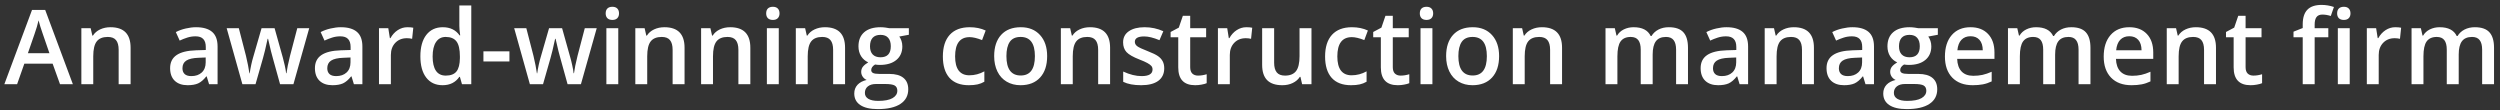 <svg width="386" height="17" viewBox="0 0 386 17" fill="none" xmlns="http://www.w3.org/2000/svg">
<rect x="0" y="0" width="386" height="17" fill="#333333" stroke="none"/>
<path d="M9.266 13L8.125 9.828H3.758L2.641 13H0.672L4.945 1.531H6.977L11.25 13H9.266ZM7.633 8.219L6.562 5.109C6.484 4.901 6.375 4.573 6.234 4.125C6.099 3.677 6.005 3.349 5.953 3.141C5.812 3.781 5.607 4.482 5.336 5.242L4.305 8.219H7.633ZM20.164 13H18.32V7.688C18.32 7.021 18.185 6.523 17.914 6.195C17.648 5.867 17.224 5.703 16.641 5.703C15.865 5.703 15.297 5.932 14.938 6.391C14.578 6.849 14.398 7.617 14.398 8.695V13H12.562V4.359H14L14.258 5.492H14.352C14.612 5.081 14.982 4.763 15.461 4.539C15.94 4.315 16.471 4.203 17.055 4.203C19.128 4.203 20.164 5.258 20.164 7.367V13ZM32.281 13L31.914 11.797H31.852C31.435 12.323 31.016 12.682 30.594 12.875C30.172 13.062 29.63 13.156 28.969 13.156C28.12 13.156 27.456 12.927 26.977 12.469C26.503 12.01 26.266 11.362 26.266 10.523C26.266 9.633 26.596 8.961 27.258 8.508C27.919 8.055 28.927 7.807 30.281 7.766L31.773 7.719V7.258C31.773 6.706 31.643 6.294 31.383 6.023C31.128 5.747 30.729 5.609 30.188 5.609C29.745 5.609 29.32 5.674 28.914 5.805C28.508 5.935 28.117 6.089 27.742 6.266L27.148 4.953C27.617 4.708 28.13 4.523 28.688 4.398C29.245 4.268 29.771 4.203 30.266 4.203C31.365 4.203 32.193 4.443 32.75 4.922C33.312 5.401 33.594 6.154 33.594 7.18V13H32.281ZM29.547 11.75C30.213 11.75 30.747 11.565 31.148 11.195C31.555 10.82 31.758 10.297 31.758 9.625V8.875L30.648 8.922C29.784 8.953 29.154 9.099 28.758 9.359C28.367 9.615 28.172 10.008 28.172 10.539C28.172 10.925 28.287 11.224 28.516 11.438C28.745 11.646 29.088 11.75 29.547 11.75ZM43.242 13L42.125 8.969C41.99 8.542 41.745 7.549 41.391 5.992H41.32C41.018 7.398 40.779 8.396 40.602 8.984L39.453 13H37.422L35 4.359H36.875L37.977 8.617C38.227 9.669 38.404 10.57 38.508 11.32H38.555C38.607 10.94 38.685 10.505 38.789 10.016C38.898 9.521 38.992 9.151 39.07 8.906L40.383 4.359H42.398L43.672 8.906C43.75 9.161 43.846 9.552 43.961 10.078C44.081 10.604 44.151 11.013 44.172 11.305H44.234C44.312 10.664 44.495 9.768 44.781 8.617L45.898 4.359H47.742L45.305 13H43.242ZM54.641 13L54.273 11.797H54.211C53.794 12.323 53.375 12.682 52.953 12.875C52.531 13.062 51.99 13.156 51.328 13.156C50.479 13.156 49.815 12.927 49.336 12.469C48.862 12.01 48.625 11.362 48.625 10.523C48.625 9.633 48.956 8.961 49.617 8.508C50.279 8.055 51.286 7.807 52.641 7.766L54.133 7.719V7.258C54.133 6.706 54.003 6.294 53.742 6.023C53.487 5.747 53.089 5.609 52.547 5.609C52.104 5.609 51.68 5.674 51.273 5.805C50.867 5.935 50.477 6.089 50.102 6.266L49.508 4.953C49.977 4.708 50.49 4.523 51.047 4.398C51.604 4.268 52.13 4.203 52.625 4.203C53.724 4.203 54.552 4.443 55.109 4.922C55.672 5.401 55.953 6.154 55.953 7.18V13H54.641ZM51.906 11.75C52.573 11.75 53.107 11.565 53.508 11.195C53.914 10.82 54.117 10.297 54.117 9.625V8.875L53.008 8.922C52.143 8.953 51.513 9.099 51.117 9.359C50.727 9.615 50.531 10.008 50.531 10.539C50.531 10.925 50.646 11.224 50.875 11.438C51.104 11.646 51.448 11.75 51.906 11.75ZM62.898 4.203C63.268 4.203 63.573 4.229 63.812 4.281L63.633 5.992C63.372 5.93 63.102 5.898 62.82 5.898C62.086 5.898 61.49 6.138 61.031 6.617C60.578 7.096 60.352 7.719 60.352 8.484V13H58.516V4.359H59.953L60.195 5.883H60.289C60.575 5.367 60.948 4.958 61.406 4.656C61.87 4.354 62.367 4.203 62.898 4.203ZM68.336 13.156C67.258 13.156 66.417 12.766 65.812 11.984C65.208 11.203 64.906 10.107 64.906 8.695C64.906 7.279 65.211 6.177 65.82 5.391C66.435 4.599 67.284 4.203 68.367 4.203C69.503 4.203 70.367 4.622 70.961 5.461H71.055C70.966 4.841 70.922 4.352 70.922 3.992V0.844H72.766V13H71.328L71.008 11.867H70.922C70.333 12.727 69.471 13.156 68.336 13.156ZM68.828 11.672C69.583 11.672 70.133 11.461 70.477 11.039C70.82 10.612 70.997 9.922 71.008 8.969V8.711C71.008 7.622 70.831 6.849 70.477 6.391C70.122 5.932 69.568 5.703 68.812 5.703C68.167 5.703 67.669 5.966 67.32 6.492C66.971 7.013 66.797 7.758 66.797 8.727C66.797 9.685 66.966 10.417 67.305 10.922C67.643 11.422 68.151 11.672 68.828 11.672ZM74.641 9.492V7.93H78.656V9.492H74.641ZM87.633 13L86.516 8.969C86.38 8.542 86.135 7.549 85.781 5.992H85.711C85.409 7.398 85.169 8.396 84.992 8.984L83.844 13H81.812L79.391 4.359H81.266L82.367 8.617C82.617 9.669 82.794 10.57 82.898 11.32H82.945C82.997 10.94 83.076 10.505 83.18 10.016C83.289 9.521 83.383 9.151 83.461 8.906L84.773 4.359H86.789L88.062 8.906C88.141 9.161 88.237 9.552 88.352 10.078C88.471 10.604 88.542 11.013 88.562 11.305H88.625C88.703 10.664 88.885 9.768 89.172 8.617L90.289 4.359H92.133L89.695 13H87.633ZM95.461 13H93.625V4.359H95.461V13ZM93.516 2.07C93.516 1.742 93.604 1.49 93.781 1.312C93.963 1.135 94.221 1.047 94.555 1.047C94.878 1.047 95.128 1.135 95.305 1.312C95.487 1.49 95.578 1.742 95.578 2.07C95.578 2.383 95.487 2.63 95.305 2.812C95.128 2.99 94.878 3.078 94.555 3.078C94.221 3.078 93.963 2.99 93.781 2.812C93.604 2.63 93.516 2.383 93.516 2.07ZM105.695 13H103.852V7.688C103.852 7.021 103.716 6.523 103.445 6.195C103.18 5.867 102.755 5.703 102.172 5.703C101.396 5.703 100.828 5.932 100.469 6.391C100.109 6.849 99.93 7.617 99.93 8.695V13H98.094V4.359H99.531L99.789 5.492H99.883C100.143 5.081 100.513 4.763 100.992 4.539C101.471 4.315 102.003 4.203 102.586 4.203C104.659 4.203 105.695 5.258 105.695 7.367V13ZM115.852 13H114.008V7.688C114.008 7.021 113.872 6.523 113.602 6.195C113.336 5.867 112.911 5.703 112.328 5.703C111.552 5.703 110.984 5.932 110.625 6.391C110.266 6.849 110.086 7.617 110.086 8.695V13H108.25V4.359H109.688L109.945 5.492H110.039C110.299 5.081 110.669 4.763 111.148 4.539C111.628 4.315 112.159 4.203 112.742 4.203C114.815 4.203 115.852 5.258 115.852 7.367V13ZM120.242 13H118.406V4.359H120.242V13ZM118.297 2.07C118.297 1.742 118.385 1.49 118.562 1.312C118.745 1.135 119.003 1.047 119.336 1.047C119.659 1.047 119.909 1.135 120.086 1.312C120.268 1.49 120.359 1.742 120.359 2.07C120.359 2.383 120.268 2.63 120.086 2.812C119.909 2.99 119.659 3.078 119.336 3.078C119.003 3.078 118.745 2.99 118.562 2.812C118.385 2.63 118.297 2.383 118.297 2.07ZM130.477 13H128.633V7.688C128.633 7.021 128.497 6.523 128.227 6.195C127.961 5.867 127.536 5.703 126.953 5.703C126.177 5.703 125.609 5.932 125.25 6.391C124.891 6.849 124.711 7.617 124.711 8.695V13H122.875V4.359H124.312L124.57 5.492H124.664C124.924 5.081 125.294 4.763 125.773 4.539C126.253 4.315 126.784 4.203 127.367 4.203C129.44 4.203 130.477 5.258 130.477 7.367V13ZM140.328 4.359V5.367L138.852 5.641C138.987 5.823 139.099 6.047 139.188 6.312C139.276 6.578 139.32 6.859 139.32 7.156C139.32 8.047 139.013 8.747 138.398 9.258C137.784 9.768 136.938 10.023 135.859 10.023C135.583 10.023 135.333 10.003 135.109 9.961C134.714 10.206 134.516 10.492 134.516 10.82C134.516 11.018 134.607 11.167 134.789 11.266C134.977 11.365 135.318 11.414 135.812 11.414H137.32C138.273 11.414 138.997 11.617 139.492 12.023C139.987 12.43 140.234 13.016 140.234 13.781C140.234 14.76 139.831 15.516 139.023 16.047C138.216 16.578 137.049 16.844 135.523 16.844C134.346 16.844 133.448 16.635 132.828 16.219C132.208 15.802 131.898 15.208 131.898 14.438C131.898 13.906 132.065 13.458 132.398 13.094C132.737 12.734 133.208 12.484 133.812 12.344C133.568 12.24 133.365 12.073 133.203 11.844C133.047 11.609 132.969 11.365 132.969 11.109C132.969 10.787 133.06 10.513 133.242 10.289C133.424 10.065 133.695 9.844 134.055 9.625C133.607 9.432 133.242 9.12 132.961 8.688C132.685 8.25 132.547 7.74 132.547 7.156C132.547 6.219 132.841 5.492 133.43 4.977C134.023 4.461 134.867 4.203 135.961 4.203C136.206 4.203 136.461 4.221 136.727 4.258C136.997 4.289 137.201 4.323 137.336 4.359H140.328ZM133.539 14.344C133.539 14.74 133.716 15.044 134.07 15.258C134.43 15.471 134.932 15.578 135.578 15.578C136.578 15.578 137.323 15.435 137.812 15.148C138.302 14.862 138.547 14.482 138.547 14.008C138.547 13.633 138.411 13.365 138.141 13.203C137.875 13.047 137.378 12.969 136.648 12.969H135.258C134.732 12.969 134.312 13.091 134 13.336C133.693 13.586 133.539 13.922 133.539 14.344ZM134.328 7.156C134.328 7.698 134.466 8.115 134.742 8.406C135.023 8.698 135.424 8.844 135.945 8.844C137.008 8.844 137.539 8.276 137.539 7.141C137.539 6.578 137.406 6.146 137.141 5.844C136.88 5.536 136.482 5.383 135.945 5.383C135.414 5.383 135.01 5.534 134.734 5.836C134.464 6.138 134.328 6.578 134.328 7.156ZM149.578 13.156C148.271 13.156 147.276 12.776 146.594 12.016C145.917 11.25 145.578 10.154 145.578 8.727C145.578 7.273 145.932 6.156 146.641 5.375C147.354 4.594 148.383 4.203 149.727 4.203C150.638 4.203 151.458 4.372 152.188 4.711L151.633 6.188C150.857 5.885 150.216 5.734 149.711 5.734C148.216 5.734 147.469 6.727 147.469 8.711C147.469 9.68 147.654 10.409 148.023 10.898C148.398 11.383 148.945 11.625 149.664 11.625C150.482 11.625 151.255 11.422 151.984 11.016V12.617C151.656 12.81 151.305 12.948 150.93 13.031C150.56 13.115 150.109 13.156 149.578 13.156ZM161.68 8.664C161.68 10.075 161.318 11.177 160.594 11.969C159.87 12.76 158.862 13.156 157.57 13.156C156.763 13.156 156.049 12.974 155.43 12.609C154.81 12.245 154.333 11.721 154 11.039C153.667 10.357 153.5 9.565 153.5 8.664C153.5 7.263 153.859 6.169 154.578 5.383C155.297 4.596 156.31 4.203 157.617 4.203C158.867 4.203 159.857 4.607 160.586 5.414C161.315 6.216 161.68 7.299 161.68 8.664ZM155.391 8.664C155.391 10.659 156.128 11.656 157.602 11.656C159.06 11.656 159.789 10.659 159.789 8.664C159.789 6.69 159.055 5.703 157.586 5.703C156.815 5.703 156.255 5.958 155.906 6.469C155.562 6.979 155.391 7.711 155.391 8.664ZM171.398 13H169.555V7.688C169.555 7.021 169.419 6.523 169.148 6.195C168.883 5.867 168.458 5.703 167.875 5.703C167.099 5.703 166.531 5.932 166.172 6.391C165.812 6.849 165.633 7.617 165.633 8.695V13H163.797V4.359H165.234L165.492 5.492H165.586C165.846 5.081 166.216 4.763 166.695 4.539C167.174 4.315 167.706 4.203 168.289 4.203C170.362 4.203 171.398 5.258 171.398 7.367V13ZM179.758 10.539C179.758 11.383 179.451 12.031 178.836 12.484C178.221 12.932 177.341 13.156 176.195 13.156C175.044 13.156 174.12 12.982 173.422 12.633V11.047C174.438 11.516 175.383 11.75 176.258 11.75C177.388 11.75 177.953 11.409 177.953 10.727C177.953 10.508 177.891 10.325 177.766 10.18C177.641 10.034 177.435 9.883 177.148 9.727C176.862 9.57 176.464 9.393 175.953 9.195C174.958 8.81 174.284 8.424 173.93 8.039C173.581 7.654 173.406 7.154 173.406 6.539C173.406 5.799 173.703 5.227 174.297 4.82C174.896 4.409 175.708 4.203 176.734 4.203C177.75 4.203 178.711 4.409 179.617 4.82L179.023 6.203C178.091 5.818 177.307 5.625 176.672 5.625C175.703 5.625 175.219 5.901 175.219 6.453C175.219 6.724 175.344 6.953 175.594 7.141C175.849 7.328 176.401 7.586 177.25 7.914C177.964 8.19 178.482 8.443 178.805 8.672C179.128 8.901 179.367 9.167 179.523 9.469C179.68 9.766 179.758 10.122 179.758 10.539ZM184.969 11.672C185.417 11.672 185.865 11.602 186.312 11.461V12.844C186.109 12.932 185.846 13.005 185.523 13.062C185.206 13.125 184.875 13.156 184.531 13.156C182.792 13.156 181.922 12.24 181.922 10.406V5.75H180.742V4.938L182.008 4.266L182.633 2.438H183.766V4.359H186.227V5.75H183.766V10.375C183.766 10.818 183.875 11.146 184.094 11.359C184.318 11.568 184.609 11.672 184.969 11.672ZM192.43 4.203C192.799 4.203 193.104 4.229 193.344 4.281L193.164 5.992C192.904 5.93 192.633 5.898 192.352 5.898C191.617 5.898 191.021 6.138 190.562 6.617C190.109 7.096 189.883 7.719 189.883 8.484V13H188.047V4.359H189.484L189.727 5.883H189.82C190.107 5.367 190.479 4.958 190.938 4.656C191.401 4.354 191.898 4.203 192.43 4.203ZM201.047 13L200.789 11.867H200.695C200.44 12.268 200.076 12.583 199.602 12.812C199.133 13.042 198.596 13.156 197.992 13.156C196.945 13.156 196.164 12.896 195.648 12.375C195.133 11.854 194.875 11.065 194.875 10.008V4.359H196.727V9.688C196.727 10.349 196.862 10.846 197.133 11.18C197.404 11.508 197.828 11.672 198.406 11.672C199.177 11.672 199.742 11.443 200.102 10.984C200.466 10.521 200.648 9.747 200.648 8.664V4.359H202.492V13H201.047ZM208.594 13.156C207.286 13.156 206.292 12.776 205.609 12.016C204.932 11.25 204.594 10.154 204.594 8.727C204.594 7.273 204.948 6.156 205.656 5.375C206.37 4.594 207.398 4.203 208.742 4.203C209.654 4.203 210.474 4.372 211.203 4.711L210.648 6.188C209.872 5.885 209.232 5.734 208.727 5.734C207.232 5.734 206.484 6.727 206.484 8.711C206.484 9.68 206.669 10.409 207.039 10.898C207.414 11.383 207.961 11.625 208.68 11.625C209.497 11.625 210.271 11.422 211 11.016V12.617C210.672 12.81 210.32 12.948 209.945 13.031C209.576 13.115 209.125 13.156 208.594 13.156ZM216.25 11.672C216.698 11.672 217.146 11.602 217.594 11.461V12.844C217.391 12.932 217.128 13.005 216.805 13.062C216.487 13.125 216.156 13.156 215.812 13.156C214.073 13.156 213.203 12.24 213.203 10.406V5.75H212.023V4.938L213.289 4.266L213.914 2.438H215.047V4.359H217.508V5.75H215.047V10.375C215.047 10.818 215.156 11.146 215.375 11.359C215.599 11.568 215.891 11.672 216.25 11.672ZM221.164 13H219.328V4.359H221.164V13ZM219.219 2.07C219.219 1.742 219.307 1.49 219.484 1.312C219.667 1.135 219.924 1.047 220.258 1.047C220.581 1.047 220.831 1.135 221.008 1.312C221.19 1.49 221.281 1.742 221.281 2.07C221.281 2.383 221.19 2.63 221.008 2.812C220.831 2.99 220.581 3.078 220.258 3.078C219.924 3.078 219.667 2.99 219.484 2.812C219.307 2.63 219.219 2.383 219.219 2.07ZM231.461 8.664C231.461 10.075 231.099 11.177 230.375 11.969C229.651 12.76 228.643 13.156 227.352 13.156C226.544 13.156 225.831 12.974 225.211 12.609C224.591 12.245 224.115 11.721 223.781 11.039C223.448 10.357 223.281 9.565 223.281 8.664C223.281 7.263 223.641 6.169 224.359 5.383C225.078 4.596 226.091 4.203 227.398 4.203C228.648 4.203 229.638 4.607 230.367 5.414C231.096 6.216 231.461 7.299 231.461 8.664ZM225.172 8.664C225.172 10.659 225.909 11.656 227.383 11.656C228.841 11.656 229.57 10.659 229.57 8.664C229.57 6.69 228.836 5.703 227.367 5.703C226.596 5.703 226.036 5.958 225.688 6.469C225.344 6.979 225.172 7.711 225.172 8.664ZM241.18 13H239.336V7.688C239.336 7.021 239.201 6.523 238.93 6.195C238.664 5.867 238.24 5.703 237.656 5.703C236.88 5.703 236.312 5.932 235.953 6.391C235.594 6.849 235.414 7.617 235.414 8.695V13H233.578V4.359H235.016L235.273 5.492H235.367C235.628 5.081 235.997 4.763 236.477 4.539C236.956 4.315 237.487 4.203 238.07 4.203C240.143 4.203 241.18 5.258 241.18 7.367V13ZM255.172 13H253.328V7.672C253.328 7.01 253.203 6.518 252.953 6.195C252.703 5.867 252.312 5.703 251.781 5.703C251.073 5.703 250.552 5.935 250.219 6.398C249.891 6.857 249.727 7.622 249.727 8.695V13H247.891V4.359H249.328L249.586 5.492H249.68C249.919 5.081 250.266 4.763 250.719 4.539C251.177 4.315 251.68 4.203 252.227 4.203C253.555 4.203 254.435 4.656 254.867 5.562H254.992C255.247 5.135 255.607 4.802 256.07 4.562C256.534 4.323 257.065 4.203 257.664 4.203C258.695 4.203 259.445 4.464 259.914 4.984C260.388 5.505 260.625 6.299 260.625 7.367V13H258.789V7.672C258.789 7.01 258.661 6.518 258.406 6.195C258.156 5.867 257.766 5.703 257.234 5.703C256.521 5.703 255.997 5.927 255.664 6.375C255.336 6.818 255.172 7.5 255.172 8.422V13ZM268.594 13L268.227 11.797H268.164C267.747 12.323 267.328 12.682 266.906 12.875C266.484 13.062 265.943 13.156 265.281 13.156C264.432 13.156 263.768 12.927 263.289 12.469C262.815 12.01 262.578 11.362 262.578 10.523C262.578 9.633 262.909 8.961 263.57 8.508C264.232 8.055 265.24 7.807 266.594 7.766L268.086 7.719V7.258C268.086 6.706 267.956 6.294 267.695 6.023C267.44 5.747 267.042 5.609 266.5 5.609C266.057 5.609 265.633 5.674 265.227 5.805C264.82 5.935 264.43 6.089 264.055 6.266L263.461 4.953C263.93 4.708 264.443 4.523 265 4.398C265.557 4.268 266.083 4.203 266.578 4.203C267.677 4.203 268.505 4.443 269.062 4.922C269.625 5.401 269.906 6.154 269.906 7.18V13H268.594ZM265.859 11.75C266.526 11.75 267.06 11.565 267.461 11.195C267.867 10.82 268.07 10.297 268.07 9.625V8.875L266.961 8.922C266.096 8.953 265.466 9.099 265.07 9.359C264.68 9.615 264.484 10.008 264.484 10.539C264.484 10.925 264.599 11.224 264.828 11.438C265.057 11.646 265.401 11.75 265.859 11.75ZM280.07 13H278.227V7.688C278.227 7.021 278.091 6.523 277.82 6.195C277.555 5.867 277.13 5.703 276.547 5.703C275.771 5.703 275.203 5.932 274.844 6.391C274.484 6.849 274.305 7.617 274.305 8.695V13H272.469V4.359H273.906L274.164 5.492H274.258C274.518 5.081 274.888 4.763 275.367 4.539C275.846 4.315 276.378 4.203 276.961 4.203C279.034 4.203 280.07 5.258 280.07 7.367V13ZM288.031 13L287.664 11.797H287.602C287.185 12.323 286.766 12.682 286.344 12.875C285.922 13.062 285.38 13.156 284.719 13.156C283.87 13.156 283.206 12.927 282.727 12.469C282.253 12.01 282.016 11.362 282.016 10.523C282.016 9.633 282.346 8.961 283.008 8.508C283.669 8.055 284.677 7.807 286.031 7.766L287.523 7.719V7.258C287.523 6.706 287.393 6.294 287.133 6.023C286.878 5.747 286.479 5.609 285.938 5.609C285.495 5.609 285.07 5.674 284.664 5.805C284.258 5.935 283.867 6.089 283.492 6.266L282.898 4.953C283.367 4.708 283.88 4.523 284.438 4.398C284.995 4.268 285.521 4.203 286.016 4.203C287.115 4.203 287.943 4.443 288.5 4.922C289.062 5.401 289.344 6.154 289.344 7.18V13H288.031ZM285.297 11.75C285.964 11.75 286.497 11.565 286.898 11.195C287.305 10.82 287.508 10.297 287.508 9.625V8.875L286.398 8.922C285.534 8.953 284.904 9.099 284.508 9.359C284.117 9.615 283.922 10.008 283.922 10.539C283.922 10.925 284.036 11.224 284.266 11.438C284.495 11.646 284.839 11.75 285.297 11.75ZM299.203 4.359V5.367L297.727 5.641C297.862 5.823 297.974 6.047 298.062 6.312C298.151 6.578 298.195 6.859 298.195 7.156C298.195 8.047 297.888 8.747 297.273 9.258C296.659 9.768 295.812 10.023 294.734 10.023C294.458 10.023 294.208 10.003 293.984 9.961C293.589 10.206 293.391 10.492 293.391 10.82C293.391 11.018 293.482 11.167 293.664 11.266C293.852 11.365 294.193 11.414 294.688 11.414H296.195C297.148 11.414 297.872 11.617 298.367 12.023C298.862 12.43 299.109 13.016 299.109 13.781C299.109 14.76 298.706 15.516 297.898 16.047C297.091 16.578 295.924 16.844 294.398 16.844C293.221 16.844 292.323 16.635 291.703 16.219C291.083 15.802 290.773 15.208 290.773 14.438C290.773 13.906 290.94 13.458 291.273 13.094C291.612 12.734 292.083 12.484 292.688 12.344C292.443 12.24 292.24 12.073 292.078 11.844C291.922 11.609 291.844 11.365 291.844 11.109C291.844 10.787 291.935 10.513 292.117 10.289C292.299 10.065 292.57 9.844 292.93 9.625C292.482 9.432 292.117 9.12 291.836 8.688C291.56 8.25 291.422 7.74 291.422 7.156C291.422 6.219 291.716 5.492 292.305 4.977C292.898 4.461 293.742 4.203 294.836 4.203C295.081 4.203 295.336 4.221 295.602 4.258C295.872 4.289 296.076 4.323 296.211 4.359H299.203ZM292.414 14.344C292.414 14.74 292.591 15.044 292.945 15.258C293.305 15.471 293.807 15.578 294.453 15.578C295.453 15.578 296.198 15.435 296.688 15.148C297.177 14.862 297.422 14.482 297.422 14.008C297.422 13.633 297.286 13.365 297.016 13.203C296.75 13.047 296.253 12.969 295.523 12.969H294.133C293.607 12.969 293.188 13.091 292.875 13.336C292.568 13.586 292.414 13.922 292.414 14.344ZM293.203 7.156C293.203 7.698 293.341 8.115 293.617 8.406C293.898 8.698 294.299 8.844 294.82 8.844C295.883 8.844 296.414 8.276 296.414 7.141C296.414 6.578 296.281 6.146 296.016 5.844C295.755 5.536 295.357 5.383 294.82 5.383C294.289 5.383 293.885 5.534 293.609 5.836C293.339 6.138 293.203 6.578 293.203 7.156ZM304.586 13.156C303.242 13.156 302.19 12.766 301.43 11.984C300.674 11.198 300.297 10.117 300.297 8.742C300.297 7.331 300.648 6.221 301.352 5.414C302.055 4.607 303.021 4.203 304.25 4.203C305.391 4.203 306.292 4.549 306.953 5.242C307.615 5.935 307.945 6.888 307.945 8.102V9.094H302.188C302.214 9.932 302.44 10.578 302.867 11.031C303.294 11.479 303.896 11.703 304.672 11.703C305.182 11.703 305.656 11.656 306.094 11.562C306.536 11.463 307.01 11.302 307.516 11.078V12.57C307.068 12.784 306.615 12.935 306.156 13.023C305.698 13.112 305.174 13.156 304.586 13.156ZM304.25 5.594C303.667 5.594 303.198 5.779 302.844 6.148C302.495 6.518 302.286 7.057 302.219 7.766H306.141C306.13 7.052 305.958 6.513 305.625 6.148C305.292 5.779 304.833 5.594 304.25 5.594ZM317.312 13H315.469V7.672C315.469 7.01 315.344 6.518 315.094 6.195C314.844 5.867 314.453 5.703 313.922 5.703C313.214 5.703 312.693 5.935 312.359 6.398C312.031 6.857 311.867 7.622 311.867 8.695V13H310.031V4.359H311.469L311.727 5.492H311.82C312.06 5.081 312.406 4.763 312.859 4.539C313.318 4.315 313.82 4.203 314.367 4.203C315.695 4.203 316.576 4.656 317.008 5.562H317.133C317.388 5.135 317.747 4.802 318.211 4.562C318.674 4.323 319.206 4.203 319.805 4.203C320.836 4.203 321.586 4.464 322.055 4.984C322.529 5.505 322.766 6.299 322.766 7.367V13H320.93V7.672C320.93 7.01 320.802 6.518 320.547 6.195C320.297 5.867 319.906 5.703 319.375 5.703C318.661 5.703 318.138 5.927 317.805 6.375C317.477 6.818 317.312 7.5 317.312 8.422V13ZM329.102 13.156C327.758 13.156 326.706 12.766 325.945 11.984C325.19 11.198 324.812 10.117 324.812 8.742C324.812 7.331 325.164 6.221 325.867 5.414C326.57 4.607 327.536 4.203 328.766 4.203C329.906 4.203 330.807 4.549 331.469 5.242C332.13 5.935 332.461 6.888 332.461 8.102V9.094H326.703C326.729 9.932 326.956 10.578 327.383 11.031C327.81 11.479 328.411 11.703 329.188 11.703C329.698 11.703 330.172 11.656 330.609 11.562C331.052 11.463 331.526 11.302 332.031 11.078V12.57C331.583 12.784 331.13 12.935 330.672 13.023C330.214 13.112 329.69 13.156 329.102 13.156ZM328.766 5.594C328.182 5.594 327.714 5.779 327.359 6.148C327.01 6.518 326.802 7.057 326.734 7.766H330.656C330.646 7.052 330.474 6.513 330.141 6.148C329.807 5.779 329.349 5.594 328.766 5.594ZM342.148 13H340.305V7.688C340.305 7.021 340.169 6.523 339.898 6.195C339.633 5.867 339.208 5.703 338.625 5.703C337.849 5.703 337.281 5.932 336.922 6.391C336.562 6.849 336.383 7.617 336.383 8.695V13H334.547V4.359H335.984L336.242 5.492H336.336C336.596 5.081 336.966 4.763 337.445 4.539C337.924 4.315 338.456 4.203 339.039 4.203C341.112 4.203 342.148 5.258 342.148 7.367V13ZM347.922 11.672C348.37 11.672 348.818 11.602 349.266 11.461V12.844C349.062 12.932 348.799 13.005 348.477 13.062C348.159 13.125 347.828 13.156 347.484 13.156C345.745 13.156 344.875 12.24 344.875 10.406V5.75H343.695V4.938L344.961 4.266L345.586 2.438H346.719V4.359H349.18V5.75H346.719V10.375C346.719 10.818 346.828 11.146 347.047 11.359C347.271 11.568 347.562 11.672 347.922 11.672ZM359.492 5.75H357.383V13H355.539V5.75H354.117V4.891L355.539 4.328V3.766C355.539 2.745 355.779 1.99 356.258 1.5C356.737 1.005 357.469 0.758 358.453 0.758C359.099 0.758 359.734 0.865 360.359 1.078L359.875 2.469C359.422 2.323 358.99 2.25 358.578 2.25C358.161 2.25 357.857 2.38 357.664 2.641C357.477 2.896 357.383 3.281 357.383 3.797V4.359H359.492V5.75ZM362.797 13H360.961V4.359H362.797V13ZM360.852 2.07C360.852 1.742 360.94 1.49 361.117 1.312C361.299 1.135 361.557 1.047 361.891 1.047C362.214 1.047 362.464 1.135 362.641 1.312C362.823 1.49 362.914 1.742 362.914 2.07C362.914 2.383 362.823 2.63 362.641 2.812C362.464 2.99 362.214 3.078 361.891 3.078C361.557 3.078 361.299 2.99 361.117 2.812C360.94 2.63 360.852 2.383 360.852 2.07ZM369.82 4.203C370.19 4.203 370.495 4.229 370.734 4.281L370.555 5.992C370.294 5.93 370.023 5.898 369.742 5.898C369.008 5.898 368.411 6.138 367.953 6.617C367.5 7.096 367.273 7.719 367.273 8.484V13H365.438V4.359H366.875L367.117 5.883H367.211C367.497 5.367 367.87 4.958 368.328 4.656C368.792 4.354 369.289 4.203 369.82 4.203ZM379.625 13H377.781V7.672C377.781 7.01 377.656 6.518 377.406 6.195C377.156 5.867 376.766 5.703 376.234 5.703C375.526 5.703 375.005 5.935 374.672 6.398C374.344 6.857 374.18 7.622 374.18 8.695V13H372.344V4.359H373.781L374.039 5.492H374.133C374.372 5.081 374.719 4.763 375.172 4.539C375.63 4.315 376.133 4.203 376.68 4.203C378.008 4.203 378.888 4.656 379.32 5.562H379.445C379.701 5.135 380.06 4.802 380.523 4.562C380.987 4.323 381.518 4.203 382.117 4.203C383.148 4.203 383.898 4.464 384.367 4.984C384.841 5.505 385.078 6.299 385.078 7.367V13H383.242V7.672C383.242 7.01 383.115 6.518 382.859 6.195C382.609 5.867 382.219 5.703 381.688 5.703C380.974 5.703 380.451 5.927 380.117 6.375C379.789 6.818 379.625 7.5 379.625 8.422V13Z" fill="white"/>
</svg>
